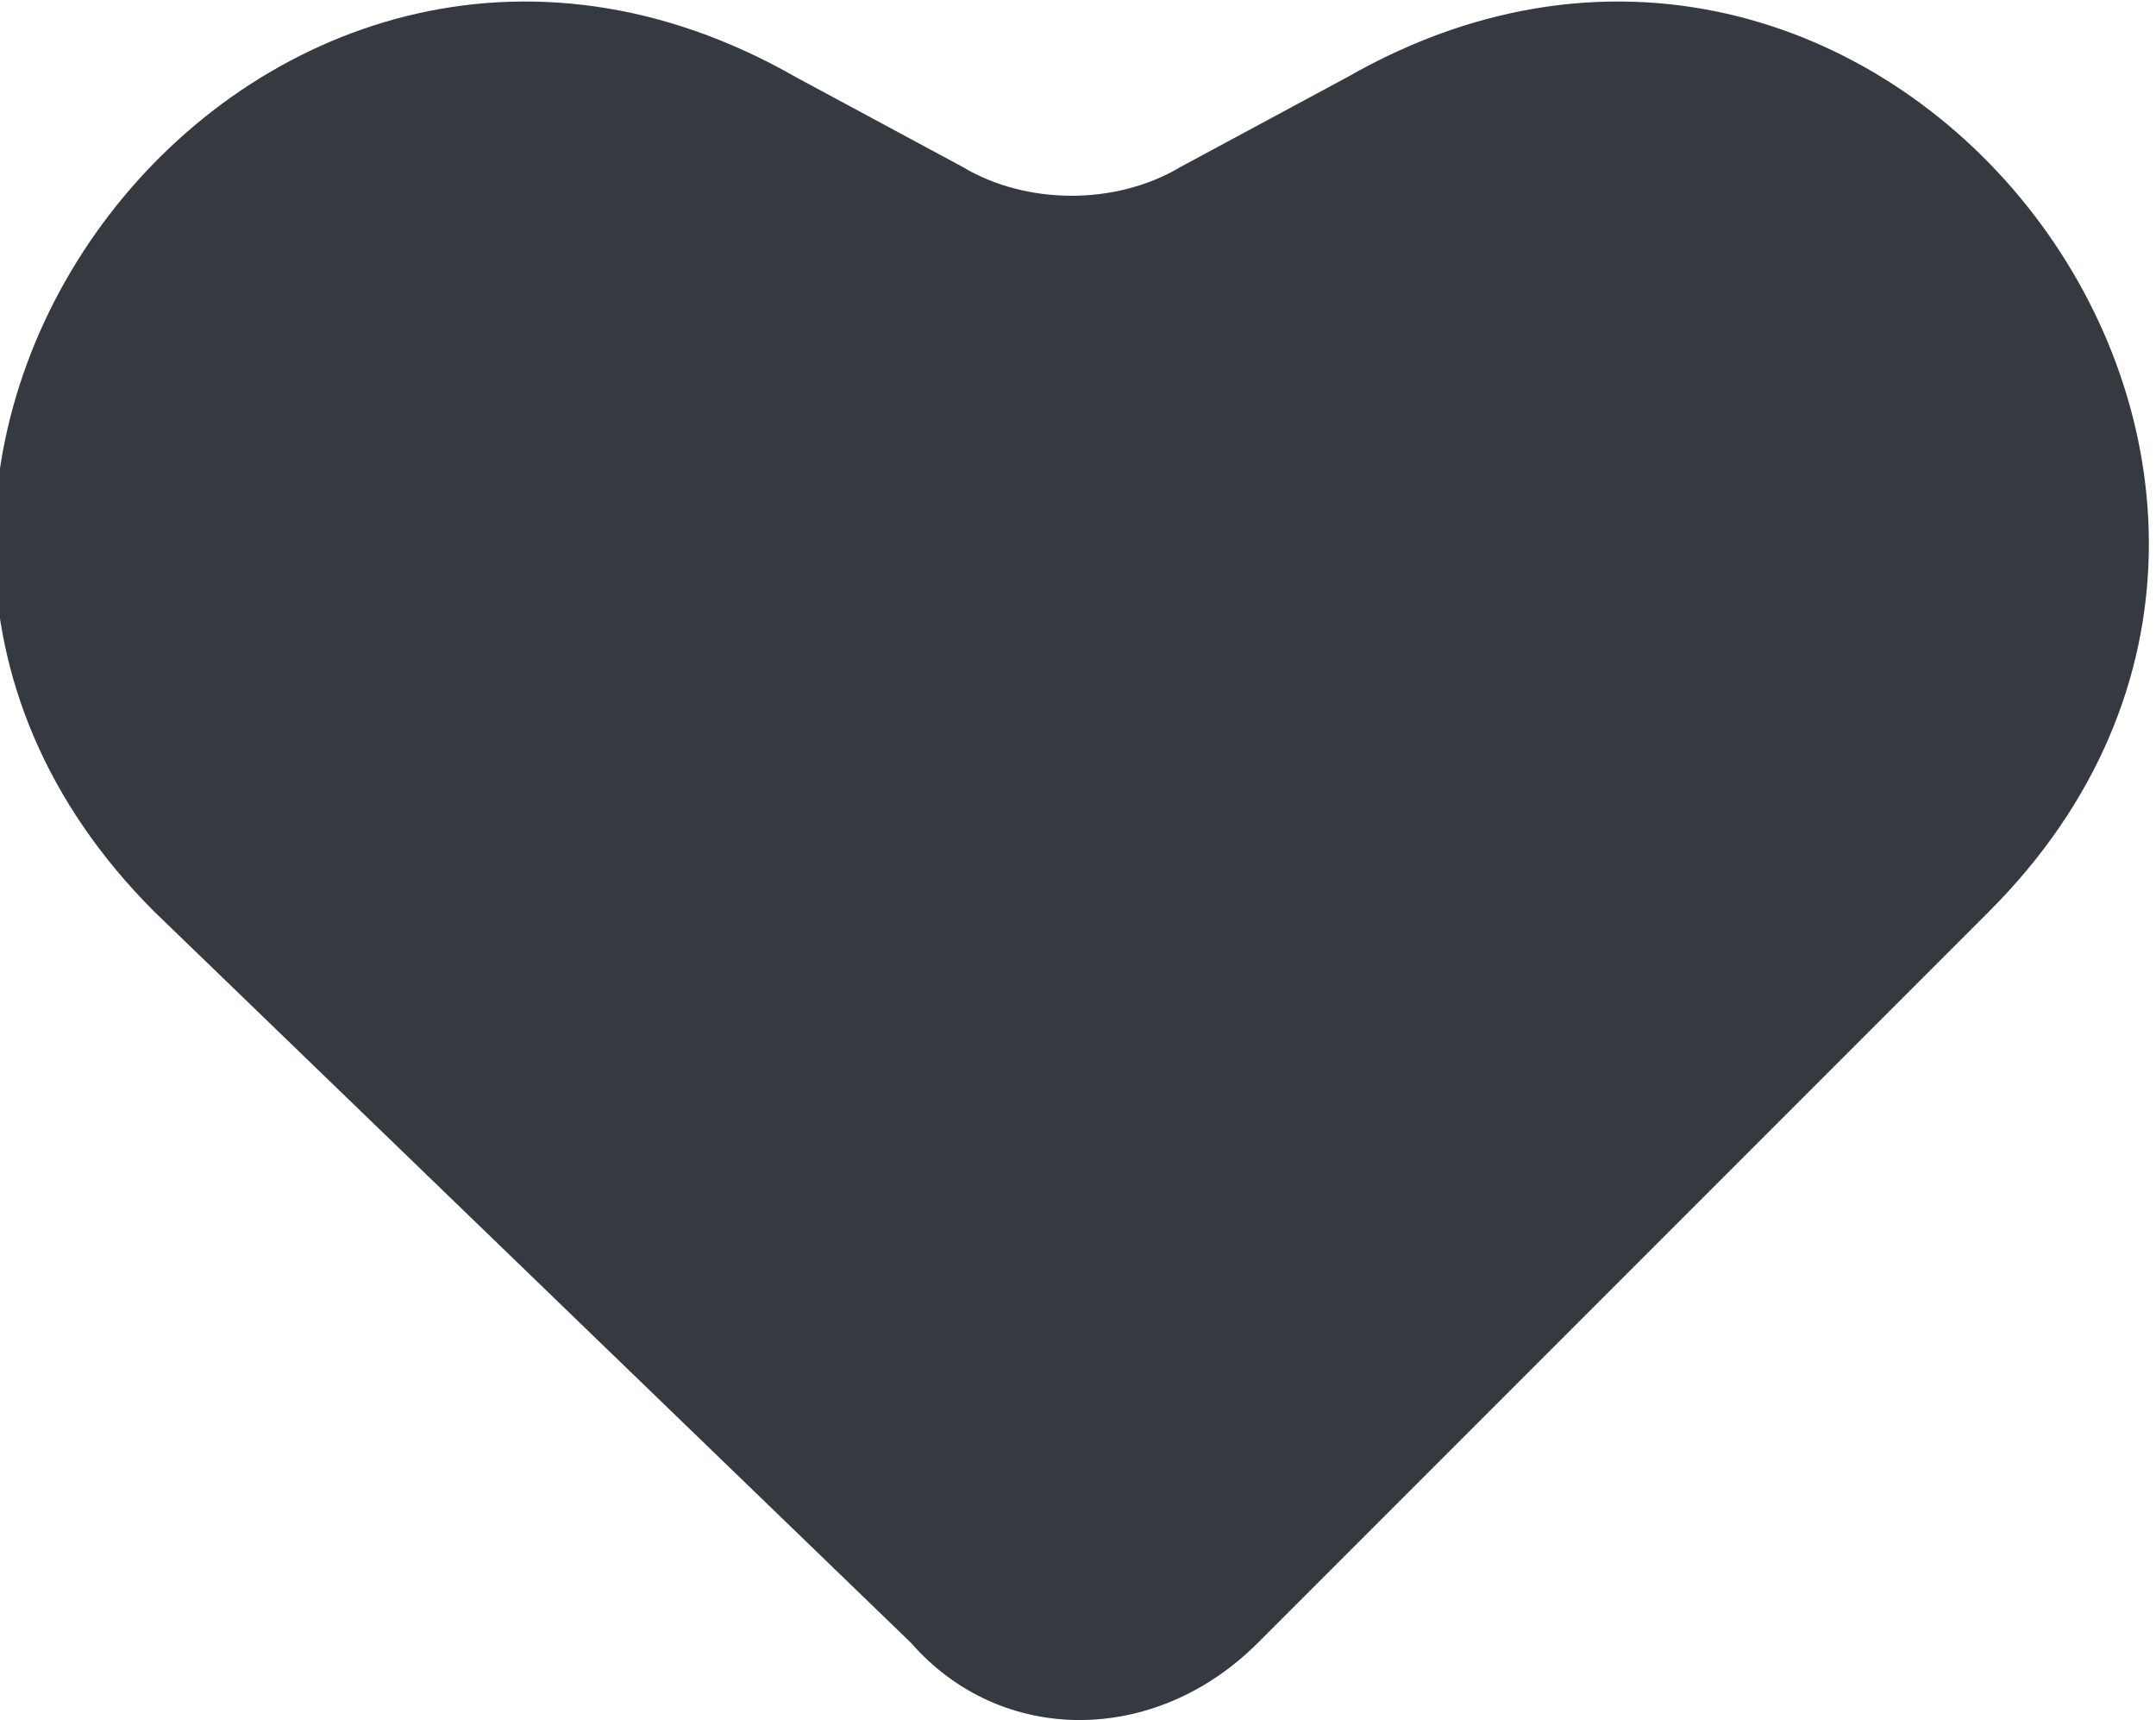 <?xml version="1.0" encoding="utf-8"?>
<!-- Generator: Adobe Illustrator 22.0.1, SVG Export Plug-In . SVG Version: 6.00 Build 0)  -->
<svg version="1.1" id="Layer_1" xmlns="http://www.w3.org/2000/svg" xmlns:xlink="http://www.w3.org/1999/xlink" x="0px" y="0px"
	 viewBox="0 0 16.8 13.4" style="enable-background:new 0 0 16.8 13.4;" xml:space="preserve">
<style type="text/css">
	.st0{fill:#353A40;}
</style>
<path class="st0" d="M15.5,7.1l-5.7,5.7c-0.8,0.8-2,0.8-2.7,0L1.2,7.1c-3.4-3.4,0.8-8.9,5-6.5l1.3,0.7c0.5,0.3,1.2,0.3,1.7,0
	l1.3-0.7C14.7-1.8,18.9,3.7,15.5,7.1z"/>
</svg>
